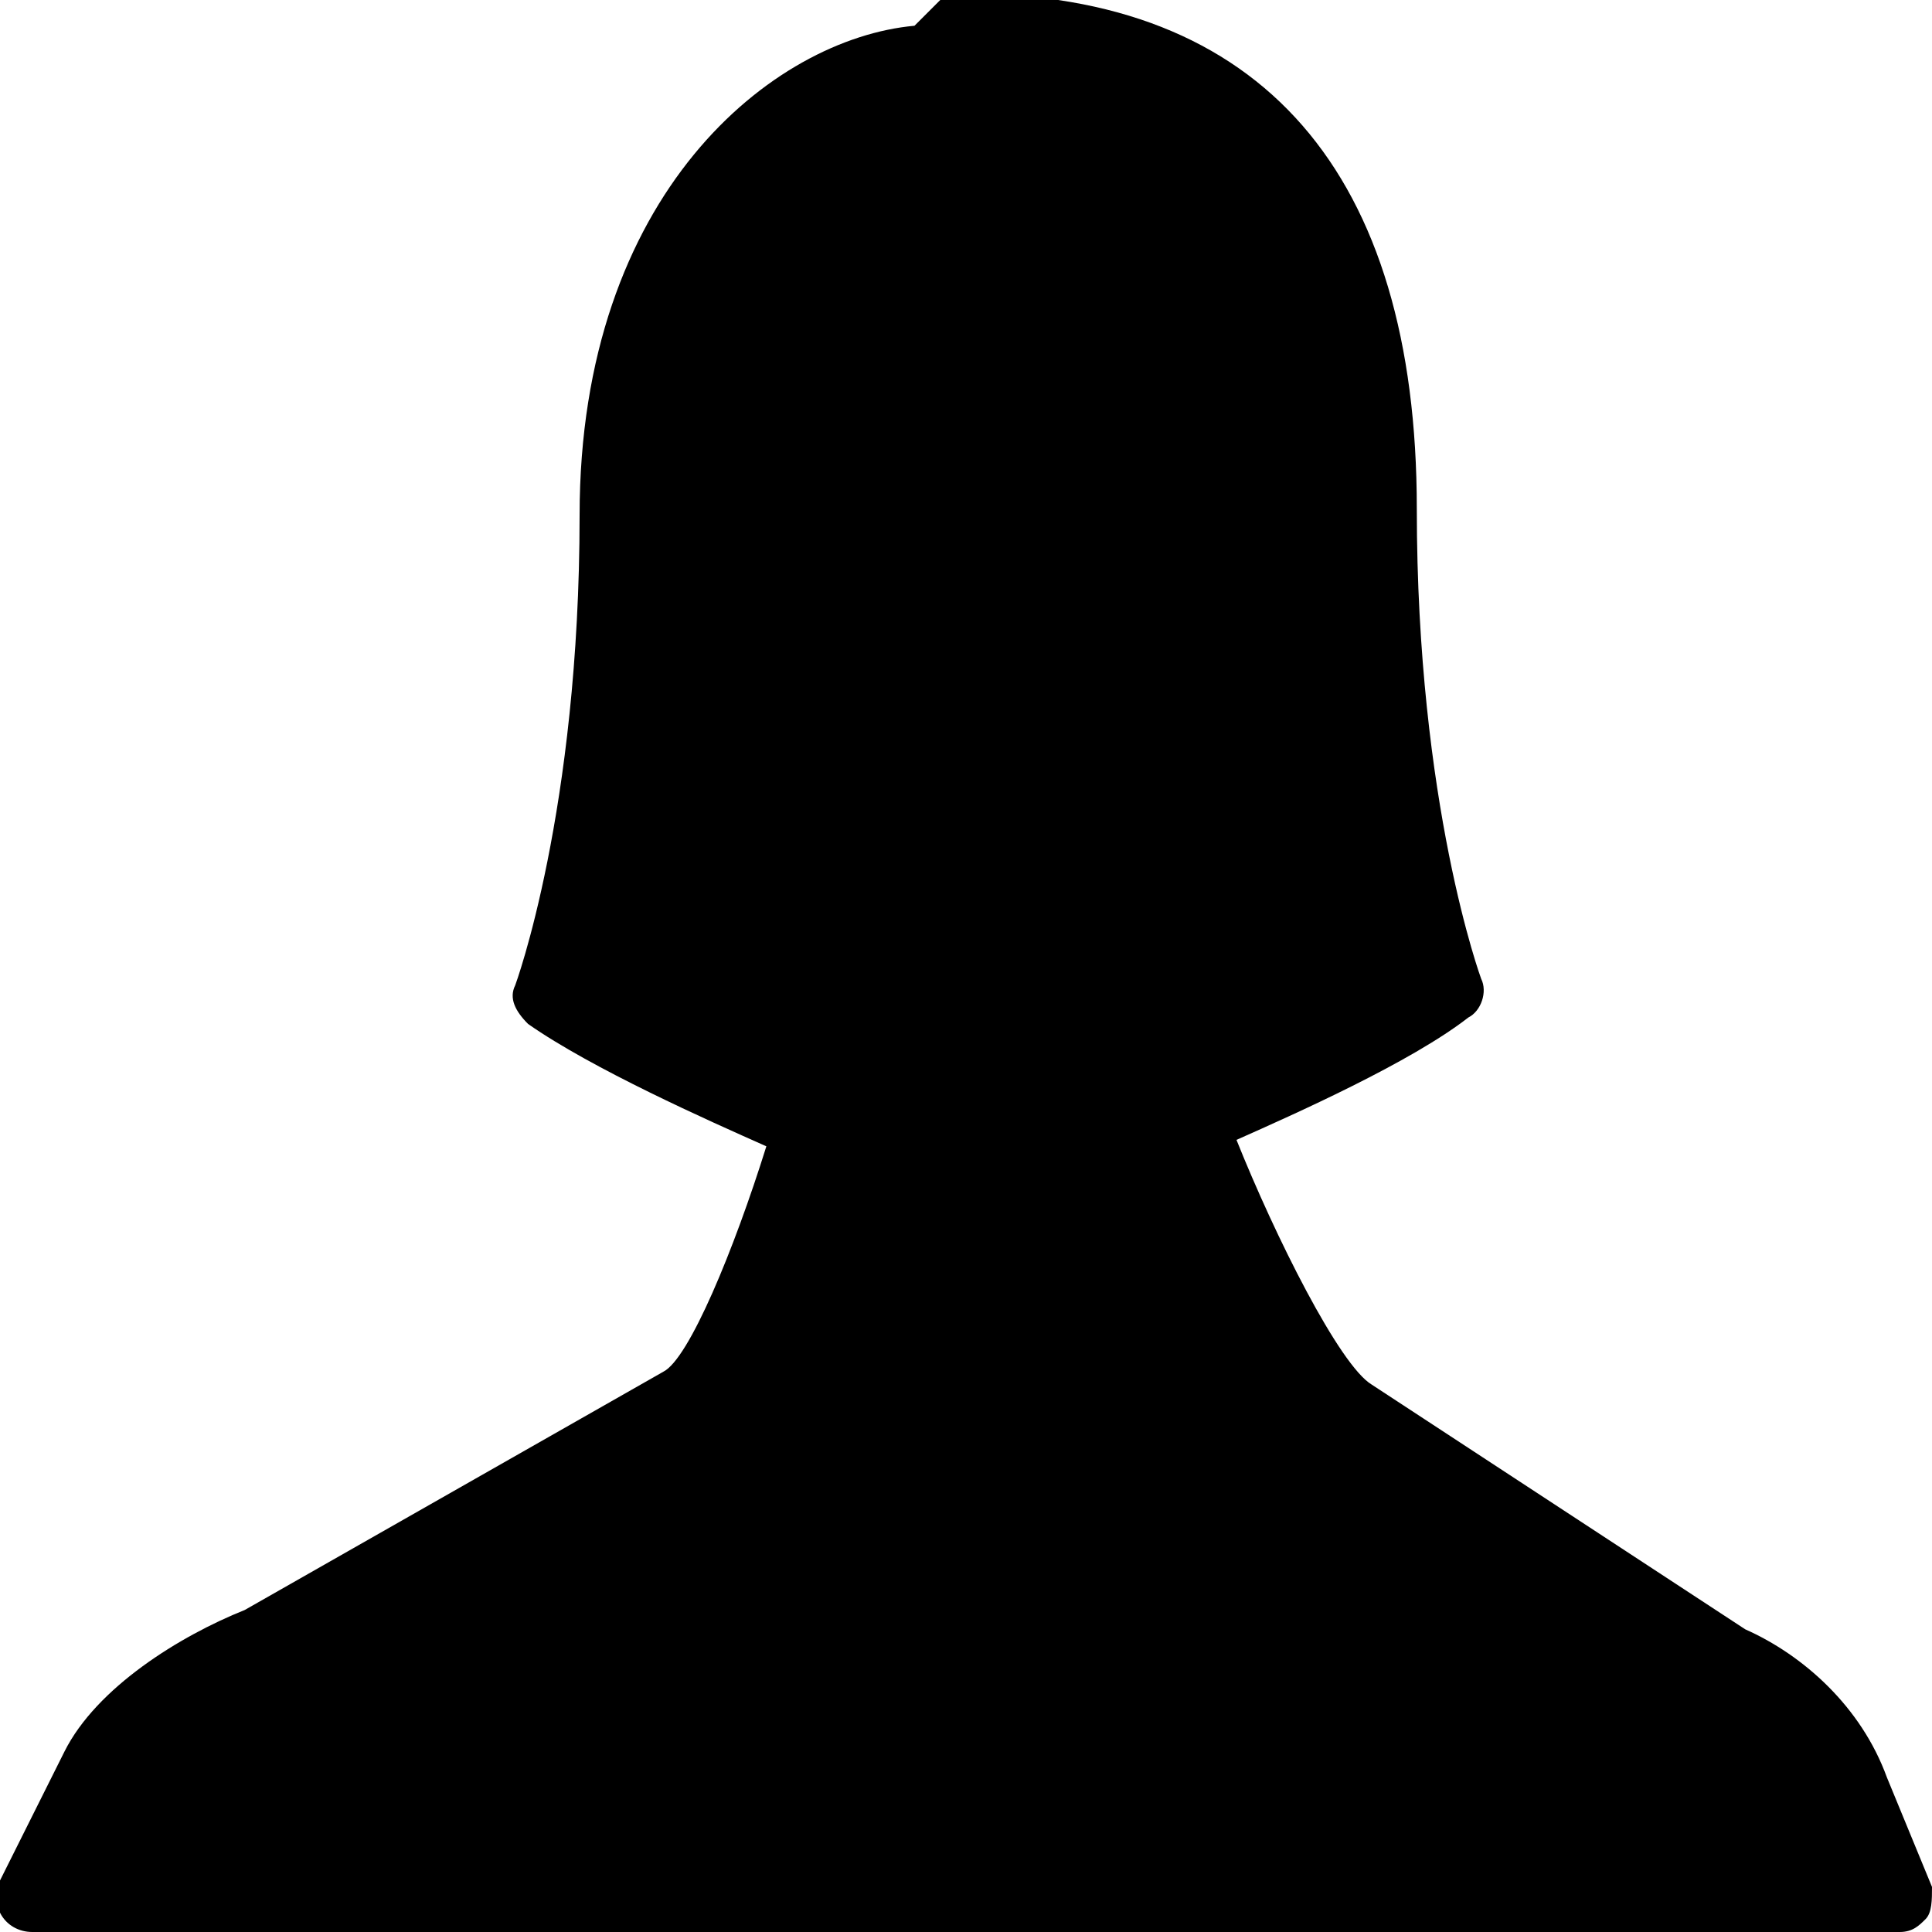 <?xml version="1.0" encoding="utf-8"?>
<!-- Generator: Adobe Illustrator 19.0.0, SVG Export Plug-In . SVG Version: 6.00 Build 0)  -->
<svg version="1.1" id="Layer_1" xmlns="http://www.w3.org/2000/svg" xmlns:xlink="http://www.w3.org/1999/xlink" x="0px" y="0px"
	 viewBox="0 0 30 30" style="enable-background:new 0 0 30 30;" xml:space="preserve">
<path d="M30,29.3l-0.7-1.7c-0.4-1.1-1.3-1.9-2.2-2.3l-5.8-3.8c-0.5-0.3-1.5-2.3-2.1-3.8c0.9-0.4,2.7-1.2,3.6-1.9
	c0.2-0.1,0.3-0.4,0.2-0.6c0,0-1-2.7-1-7.3c0-5.2-2.4-8-7-8c-0.1,0-0.3,0.1-0.4,0.1l-0.4,0.4C12,0.6,9,3,9,8c0,4.6-1,7.3-1,7.3
	c-0.1,0.2,0,0.4,0.2,0.6c1,0.7,2.8,1.5,3.7,1.9c-0.5,1.6-1.2,3.3-1.6,3.5L3.8,25c-1,0.4-2.3,1.2-2.8,2.2l-1,2
	c-0.1,0.2-0.1,0.3,0,0.5S0.3,30,0.5,30h29c0.2,0,0.3-0.1,0.4-0.2S30,29.5,30,29.3z"/>
</svg>
